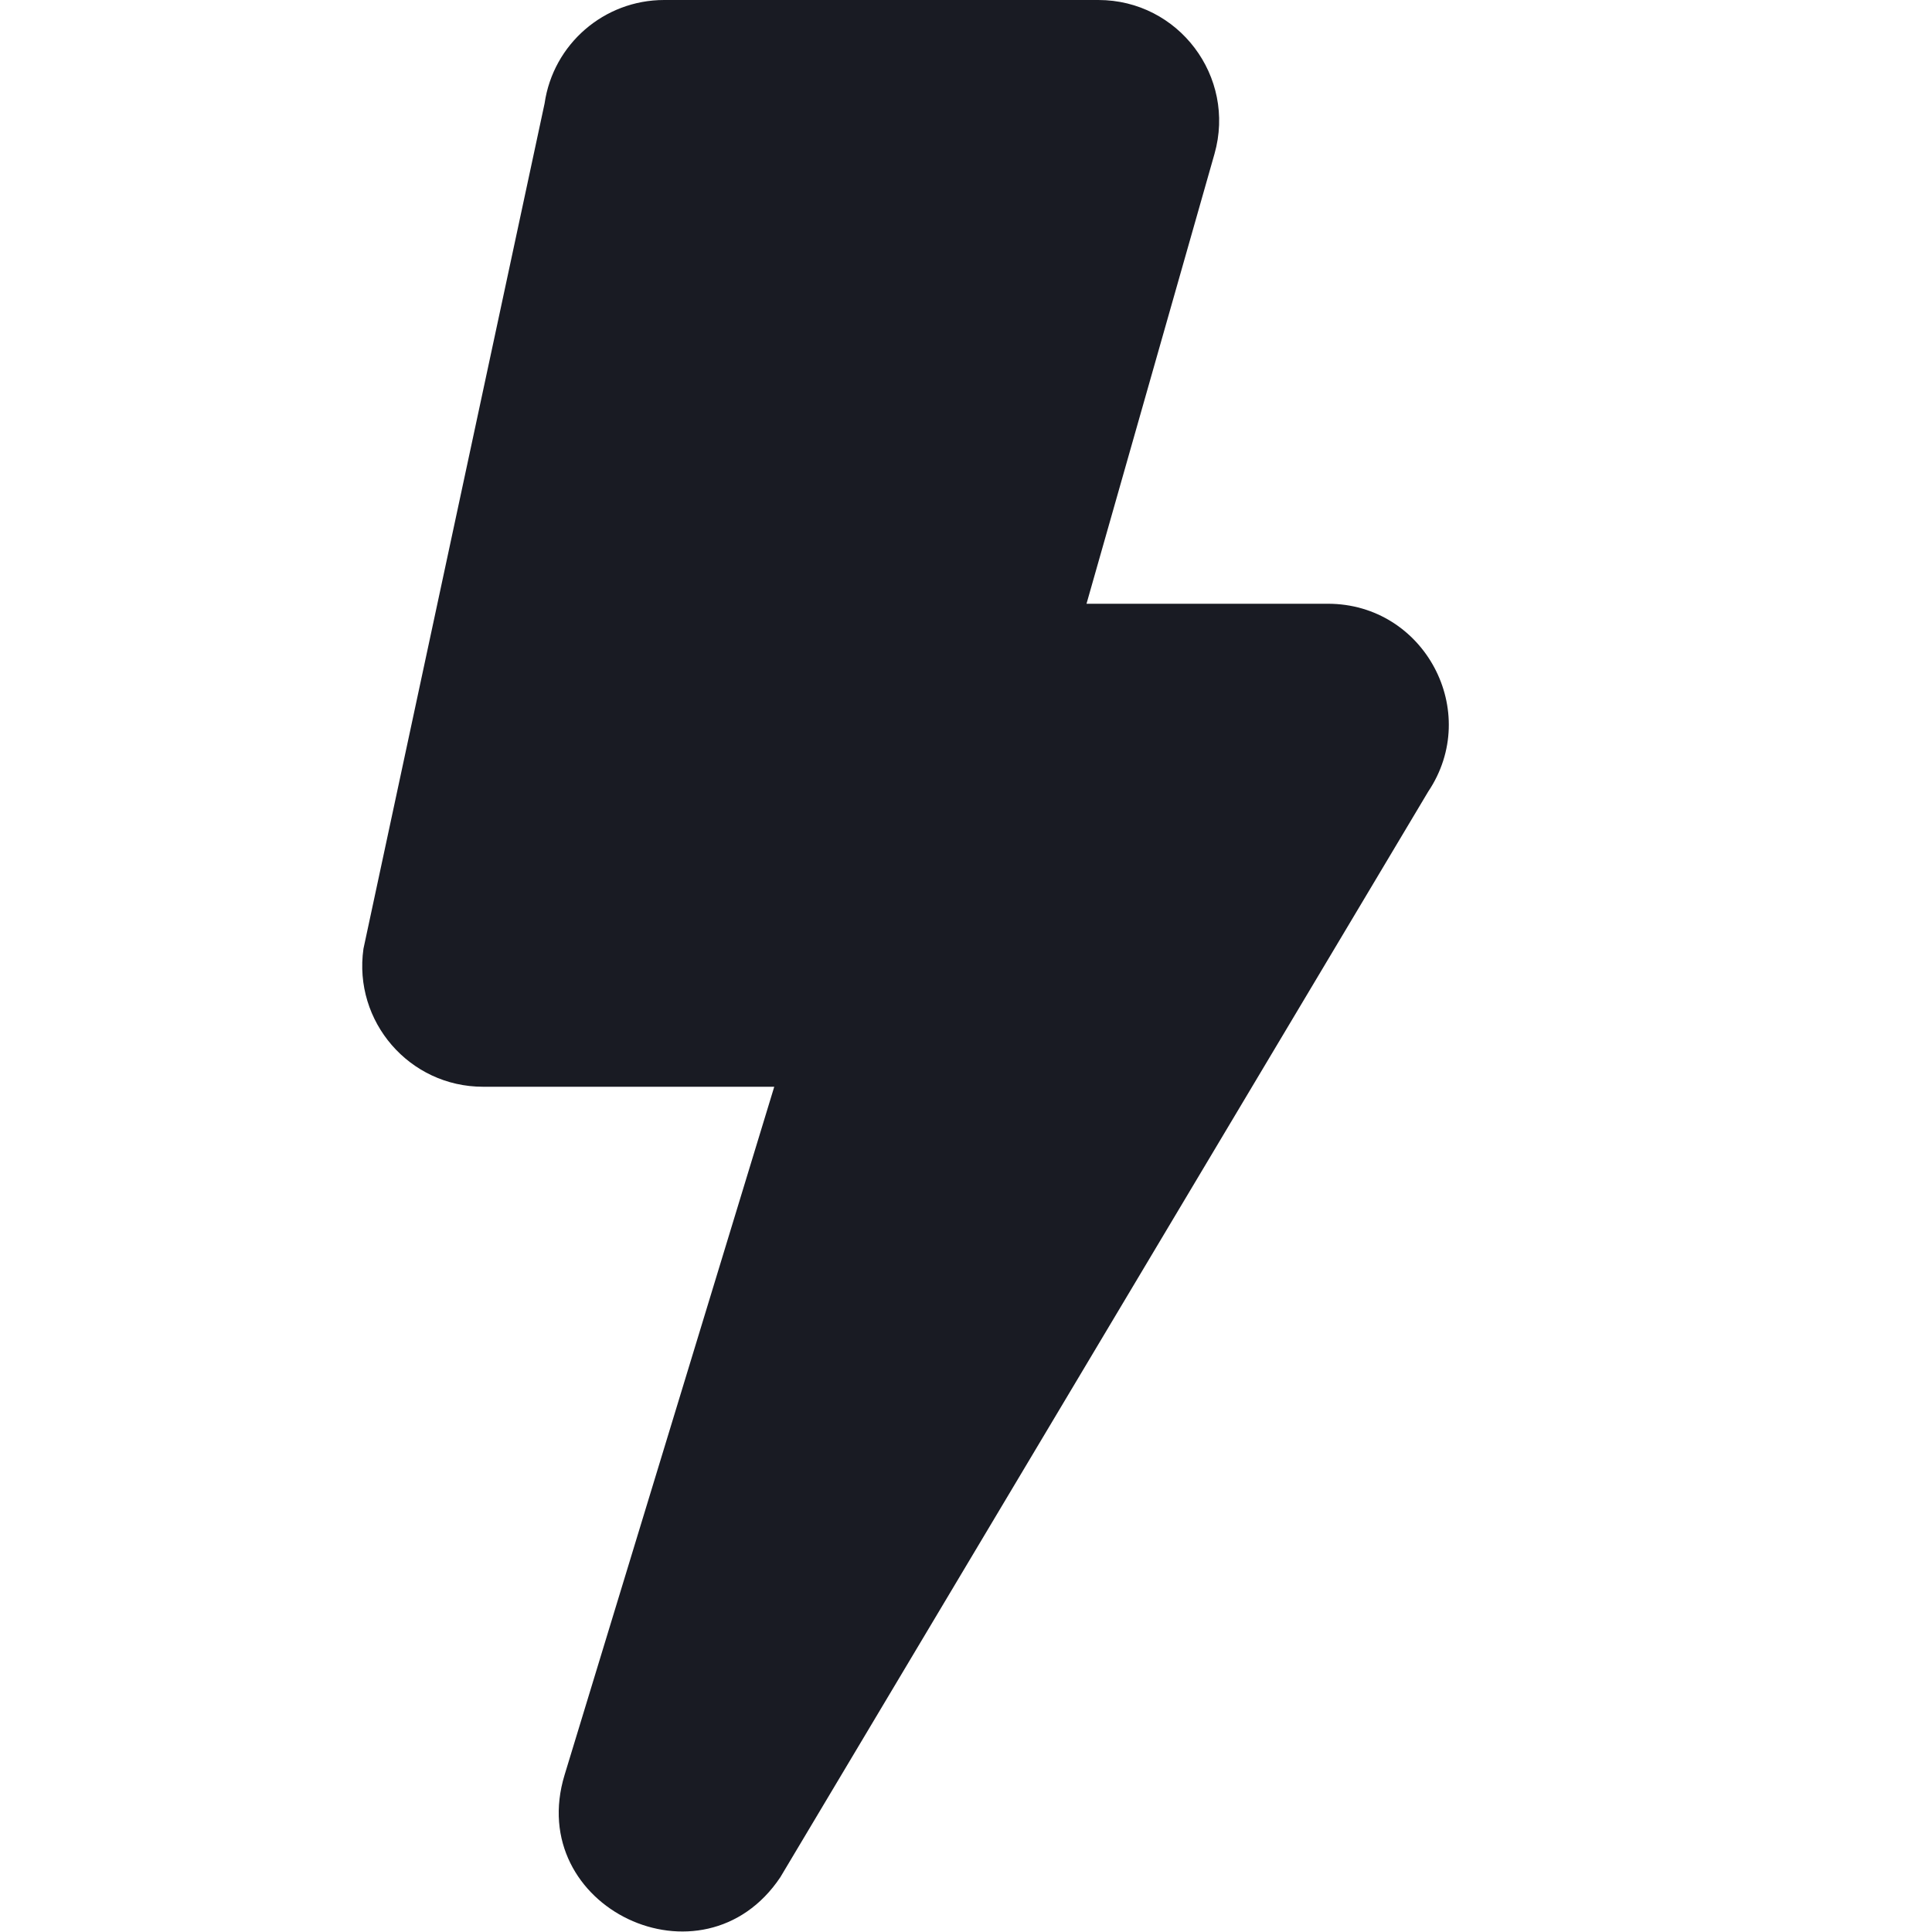 <svg width="16" height="16" viewBox="0 0 16 16" fill="none" xmlns="http://www.w3.org/2000/svg">
<path d="M11.827 6.557L6.462 15.547C5.822 16.502 4.34 15.798 4.676 14.698L6.412 9H4C3.391 9 2.924 8.46 3.01 7.857L4.51 0.857C4.581 0.365 5.003 0 5.5 0H9.096C9.76 0 10.239 0.635 10.058 1.274L8.998 5H10.997C11.797 5 12.273 5.893 11.827 6.557Z" fill="#191B23"/>
</svg>
